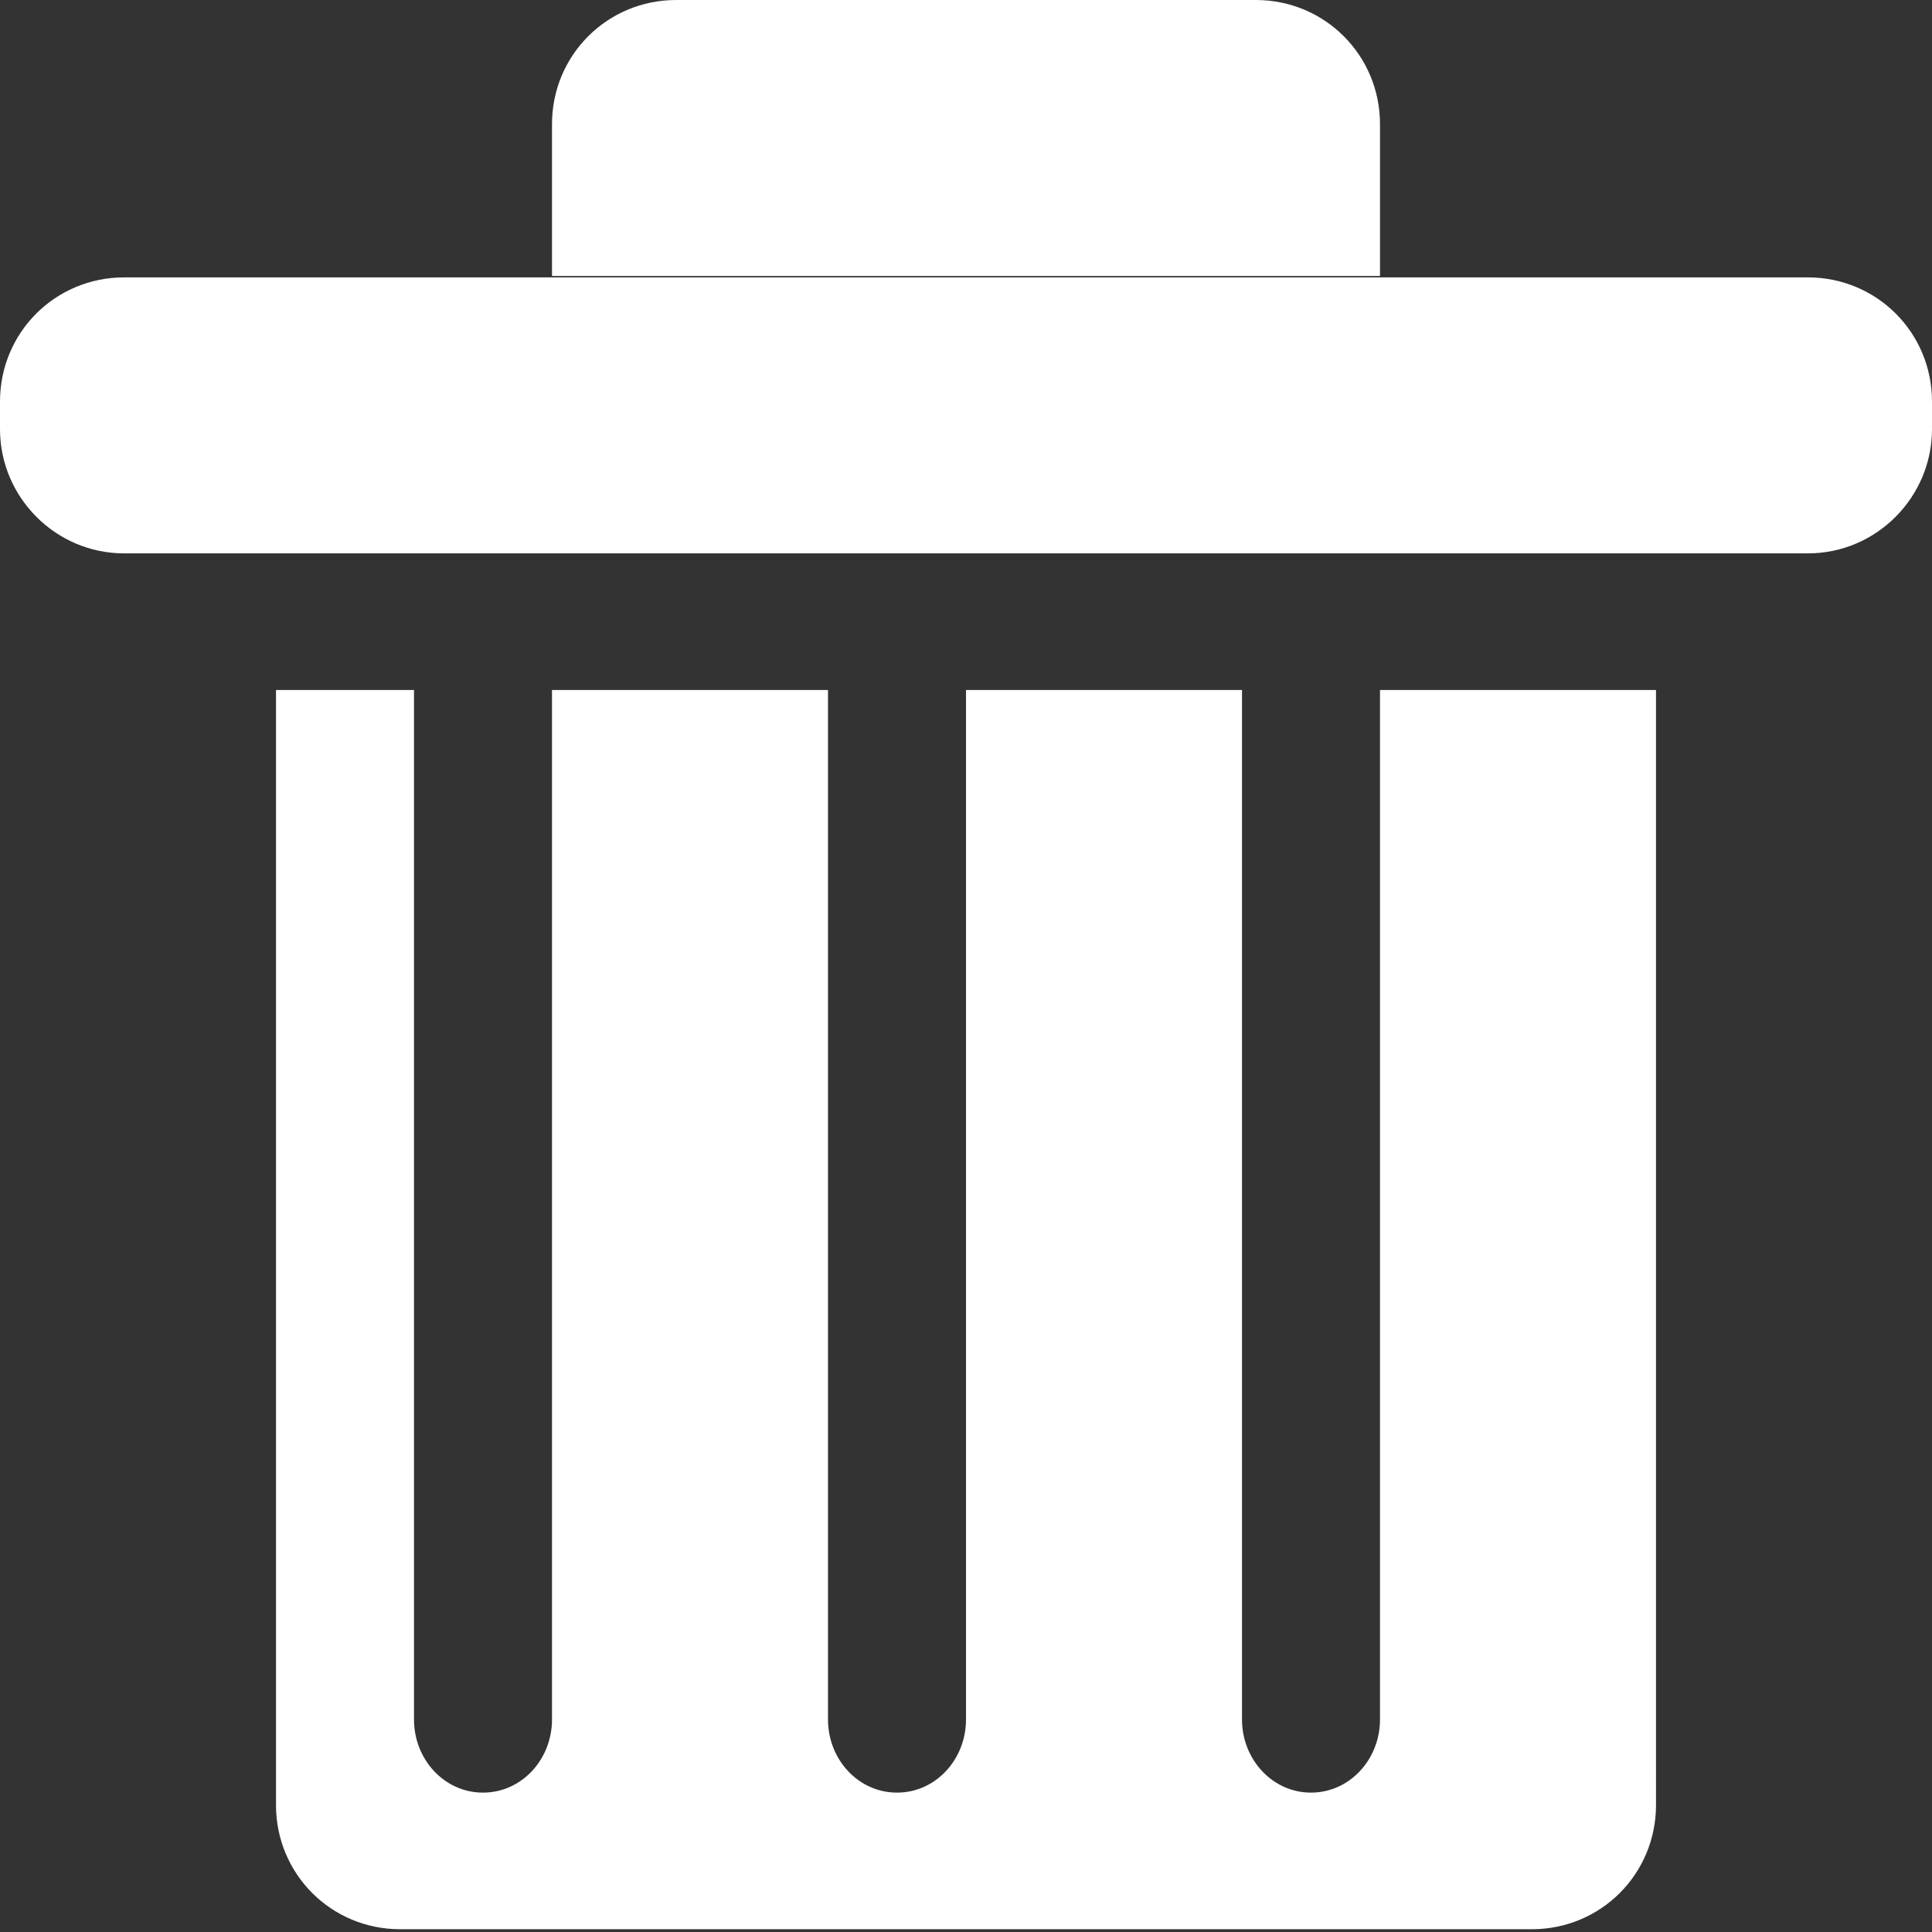 <?xml version="1.0" encoding="utf-8"?>
<!-- Generator: Adobe Illustrator 16.0.0, SVG Export Plug-In . SVG Version: 6.00 Build 0)  -->
<!DOCTYPE svg PUBLIC "-//W3C//DTD SVG 1.1//EN" "http://www.w3.org/Graphics/SVG/1.1/DTD/svg11.dtd">
<svg version="1.1" id="Calque_1" xmlns="http://www.w3.org/2000/svg" xmlns:xlink="http://www.w3.org/1999/xlink" x="0px" y="0px"
	 width="14px" height="14px" viewBox="0 0 14 14" enable-background="new 0 0 14 14" xml:space="preserve">
<rect x="0" y="0" width="14" height="14" fill="#333333" stroke="none"/>
<path fill="#FFFFFF" d="M13.1,4.01H0.9C0.4,4.01,0,3.6,0,3.11v-0.2c0-0.5,0.4-0.9,0.9-0.9h12.2c0.5,0,0.9,0.4,0.9,0.9v0.2
	C14,3.6,13.6,4.01,13.1,4.01z M9.1,0H4.9C4.4,0,4,0.4,4,0.9V2h6V0.9C10,0.4,9.6,0,9.1,0z M10,5v7.46c0,0.29-0.221,0.53-0.5,0.53
	S9,12.75,9,12.46V5H7v7.46c0,0.29-0.22,0.53-0.5,0.53S6,12.75,6,12.46V5H4v7.46c0,0.29-0.22,0.53-0.5,0.53S3,12.75,3,12.46V5H2v8.08
	c0,0.5,0.4,0.9,0.9,0.9h8.2c0.5,0,0.9-0.4,0.9-0.9V5H10z"/>
</svg>
